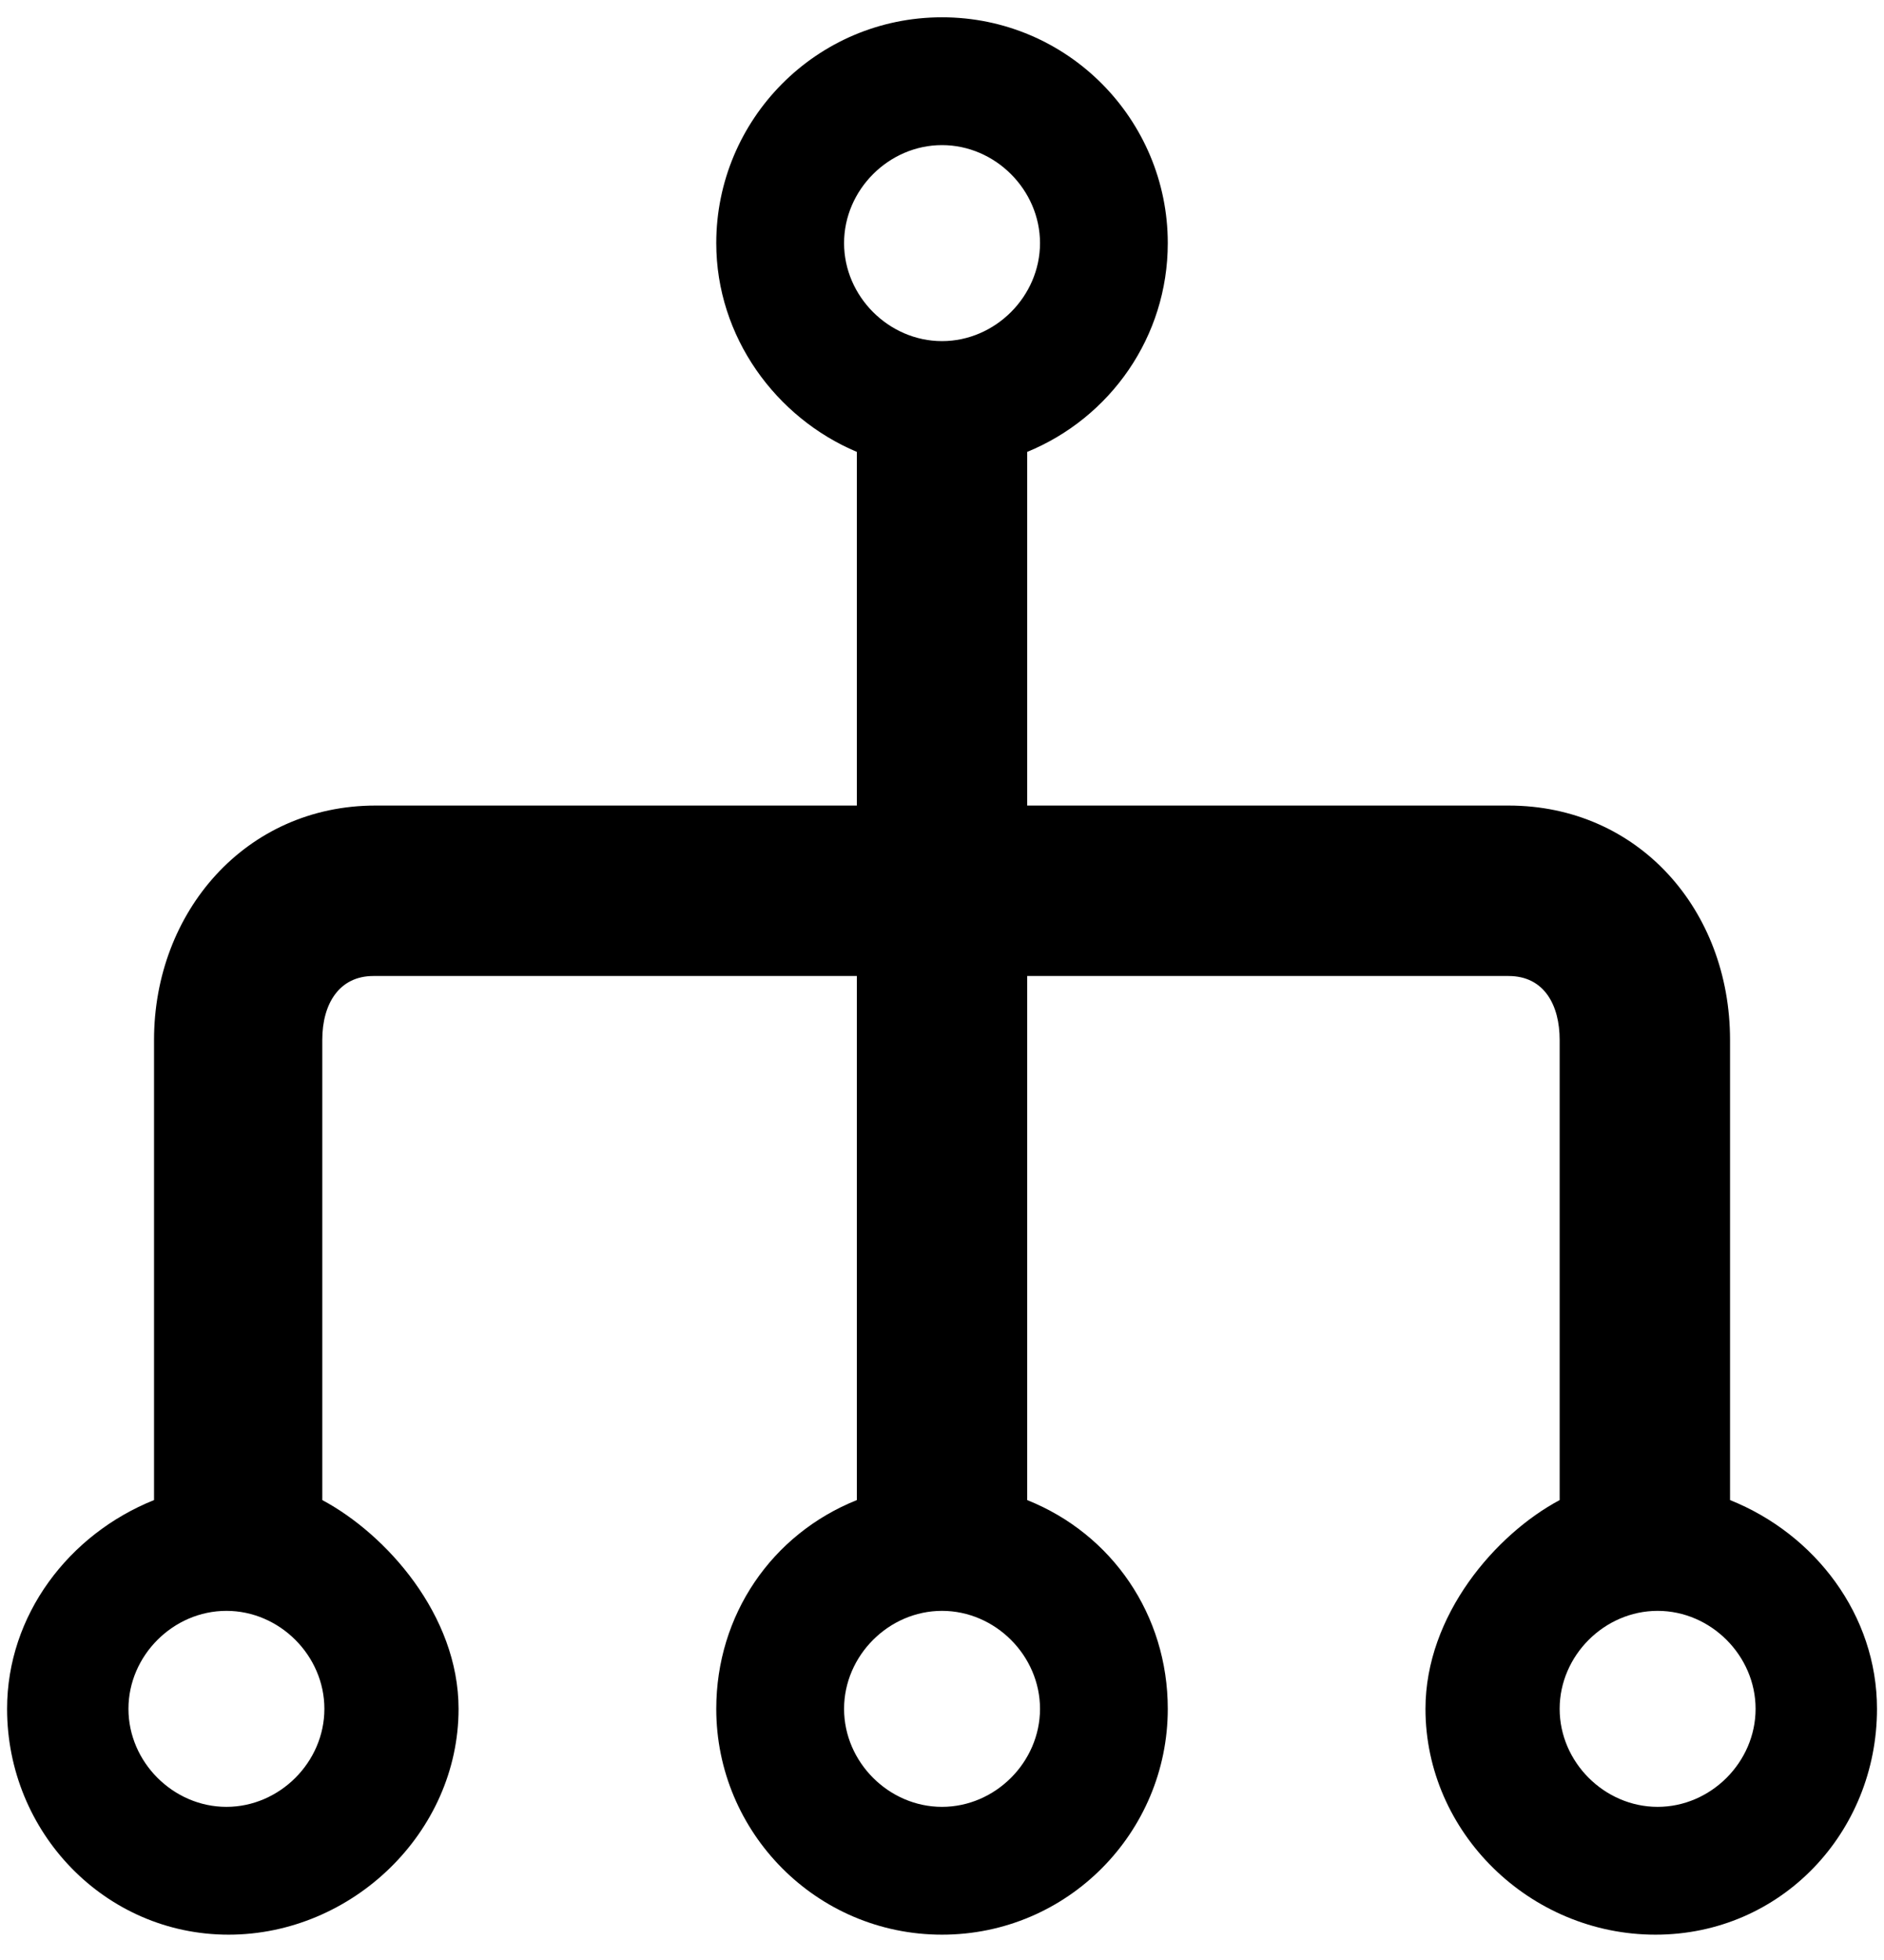 <svg width="50" height="52" viewBox="0 0 50 52" fill="none" xmlns="http://www.w3.org/2000/svg">
<path d="M45.914 39.798V27.589C45.914 24.142 43.483 21.372 40.035 21.372H27.261V12.046V11.989C29.466 11.085 30.992 8.937 30.992 6.45C30.992 3.172 28.335 0.459 25 0.459C21.666 0.459 19.009 3.172 19.009 6.45C19.009 8.937 20.592 11.085 22.74 11.989V12.046V21.372H9.966C6.518 21.372 4.088 24.198 4.088 27.589V39.798C1.827 40.703 0.188 42.85 0.188 45.337C0.188 48.615 2.788 51.328 6.066 51.328C9.344 51.328 12.17 48.615 12.17 45.337C12.17 42.85 10.248 40.703 8.553 39.798V27.589C8.553 26.628 9.005 25.894 9.909 25.894H22.74V39.798C20.479 40.703 19.009 42.85 19.009 45.337C19.009 48.615 21.666 51.328 25 51.328C28.335 51.328 30.992 48.615 30.992 45.337C30.992 42.85 29.522 40.703 27.261 39.798V25.894H40.035C40.996 25.894 41.392 26.685 41.392 27.589V39.798C39.696 40.703 37.831 42.85 37.831 45.337C37.831 48.615 40.6 51.328 43.935 51.328C47.27 51.328 49.814 48.615 49.814 45.337C49.814 42.85 48.175 40.703 45.914 39.798ZM25 3.85C26.414 3.85 27.601 5.037 27.601 6.45C27.601 7.863 26.414 9.05 25 9.05C23.587 9.05 22.401 7.863 22.401 6.45C22.401 5.037 23.587 3.85 25 3.85ZM6.009 47.937C4.596 47.937 3.409 46.75 3.409 45.337C3.409 43.924 4.596 42.737 6.009 42.737C7.422 42.737 8.609 43.924 8.609 45.337C8.609 46.75 7.422 47.937 6.009 47.937ZM25 47.937C23.587 47.937 22.401 46.75 22.401 45.337C22.401 43.924 23.587 42.737 25 42.737C26.414 42.737 27.601 43.924 27.601 45.337C27.601 46.75 26.414 47.937 25 47.937ZM43.992 47.937C42.579 47.937 41.392 46.75 41.392 45.337C41.392 43.924 42.579 42.737 43.992 42.737C45.405 42.737 46.592 43.924 46.592 45.337C46.592 46.75 45.405 47.937 43.992 47.937Z" fill="black"/>
</svg>
